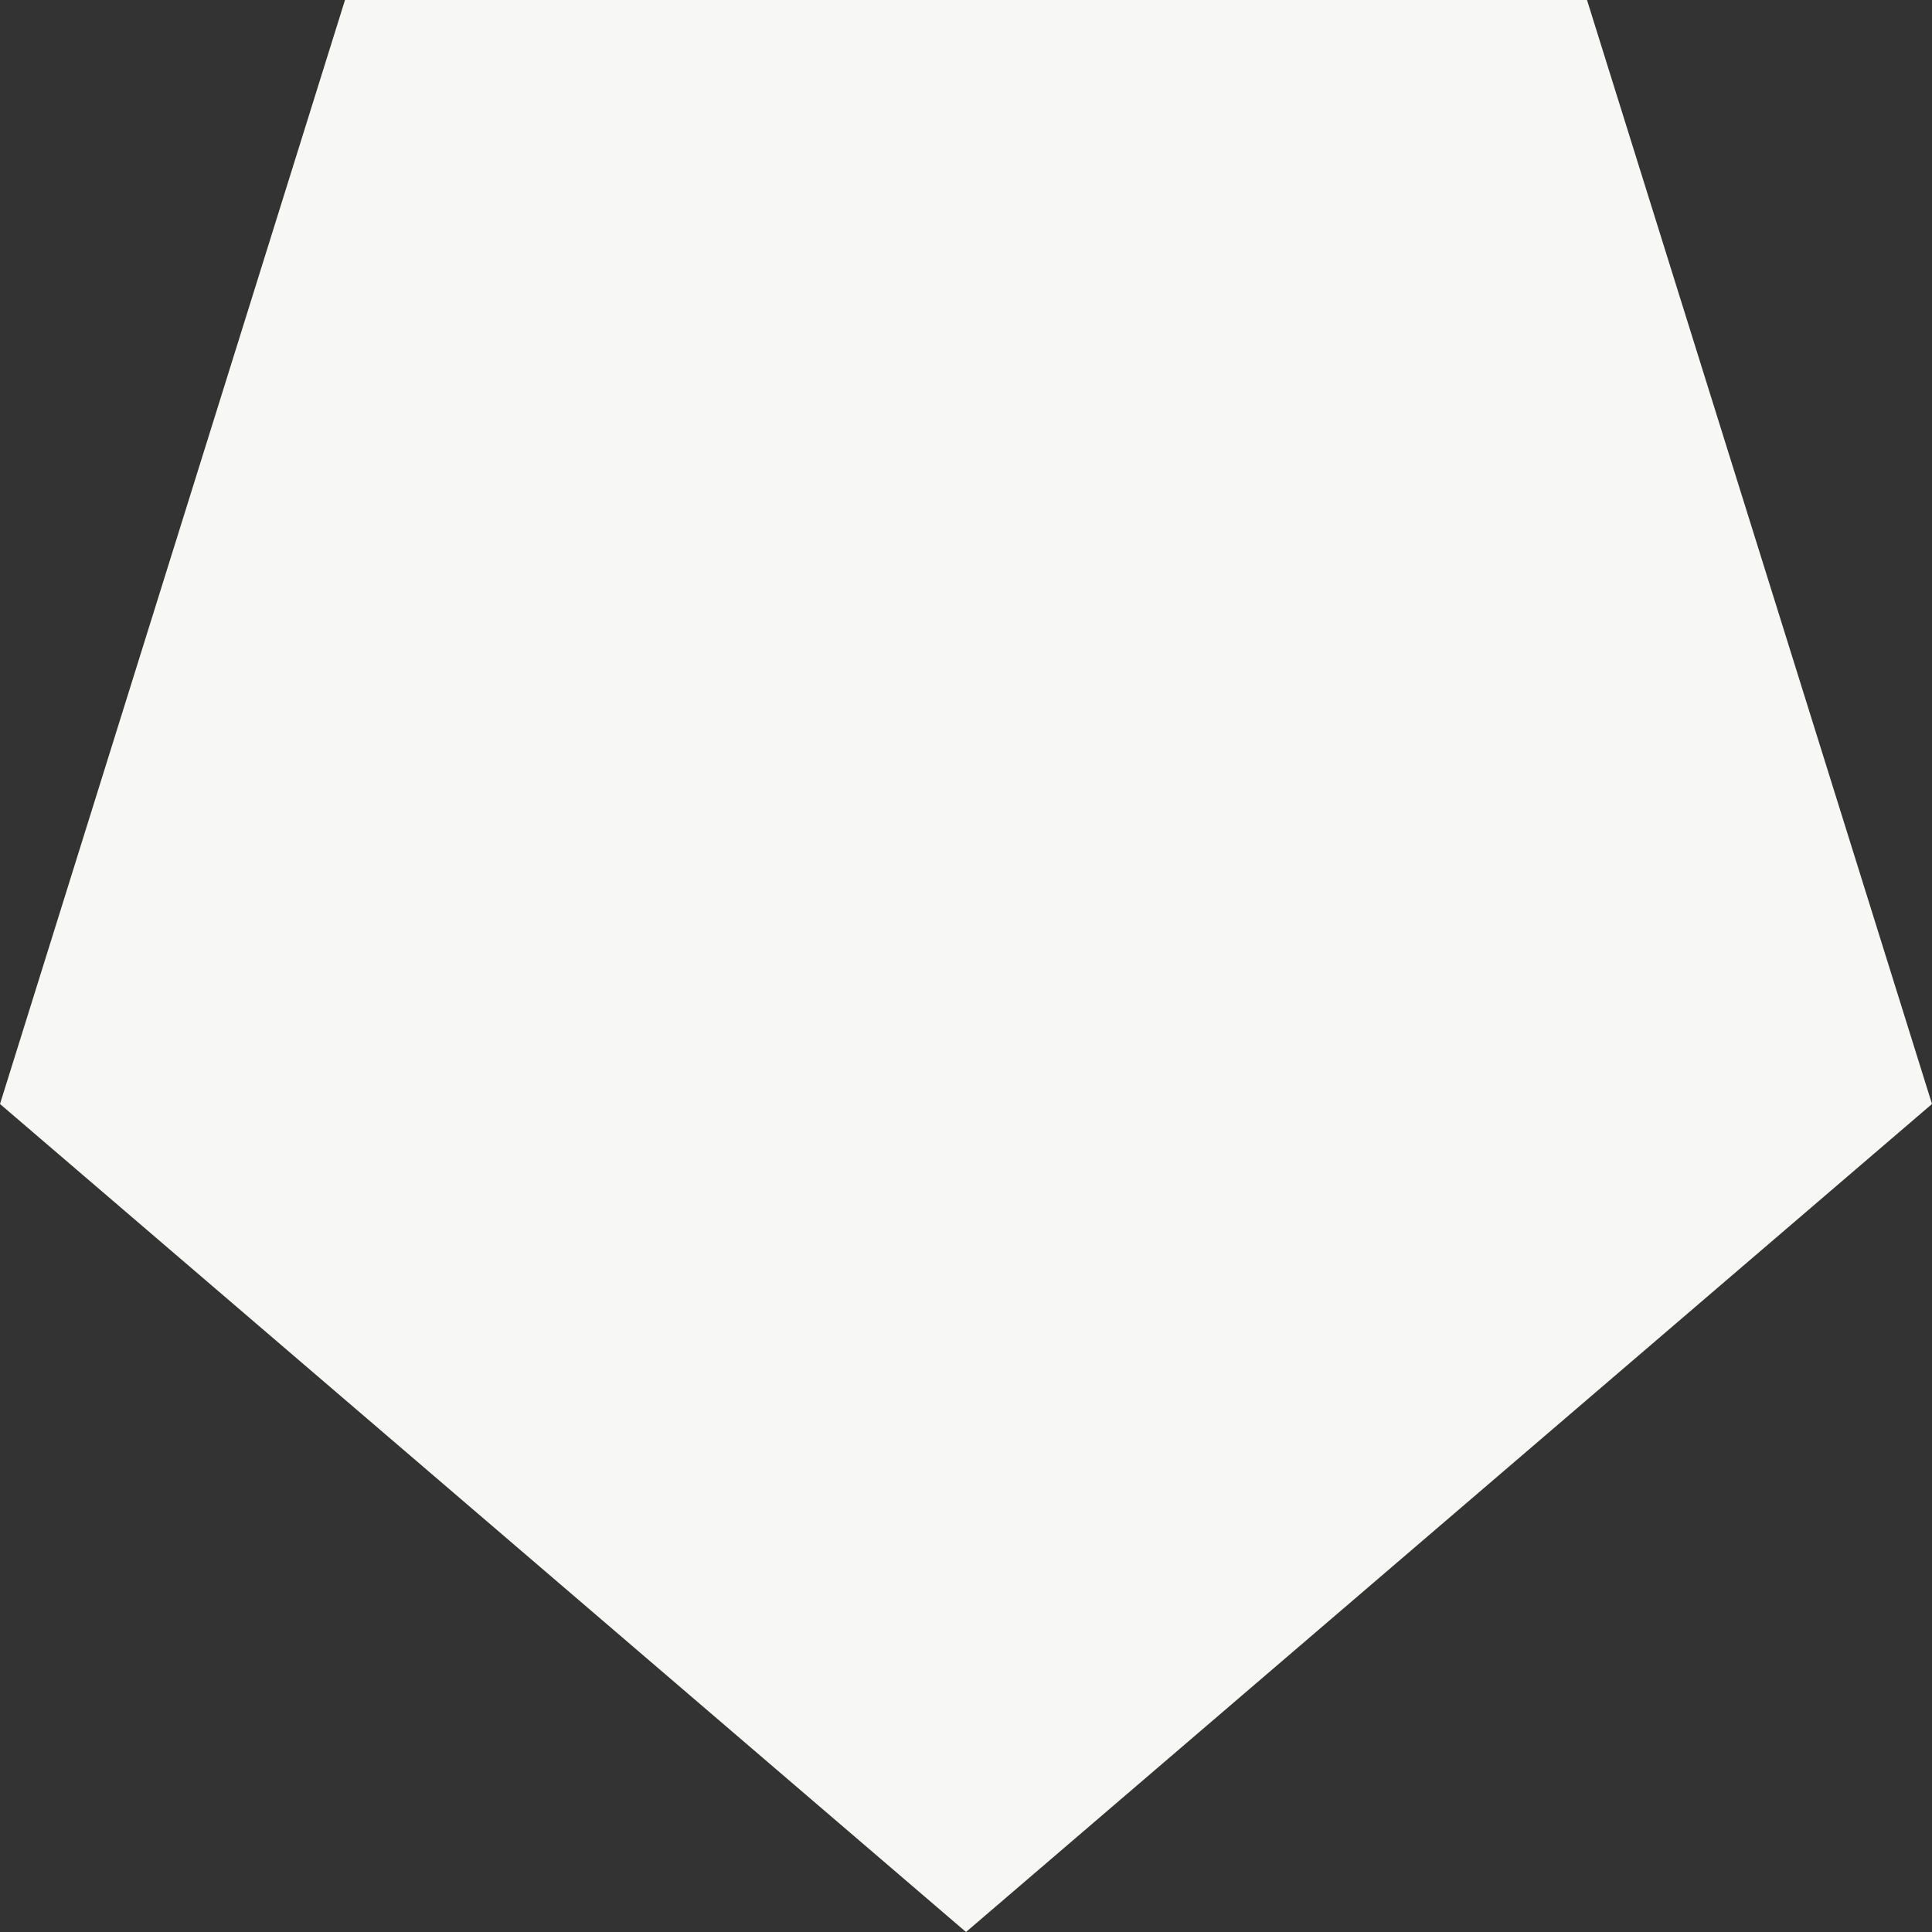 <svg width="80" height="80" viewBox="0 0 80 80" fill="none" xmlns="http://www.w3.org/2000/svg">
<rect x="0" y="0" width="80" height="80" fill="#333333" stroke="none"/>
<path d="M0 45.714L14.286 0H40H65.714L80 45.714L40 80L0 45.714Z" fill="#F7F7F5"/>
</svg>
